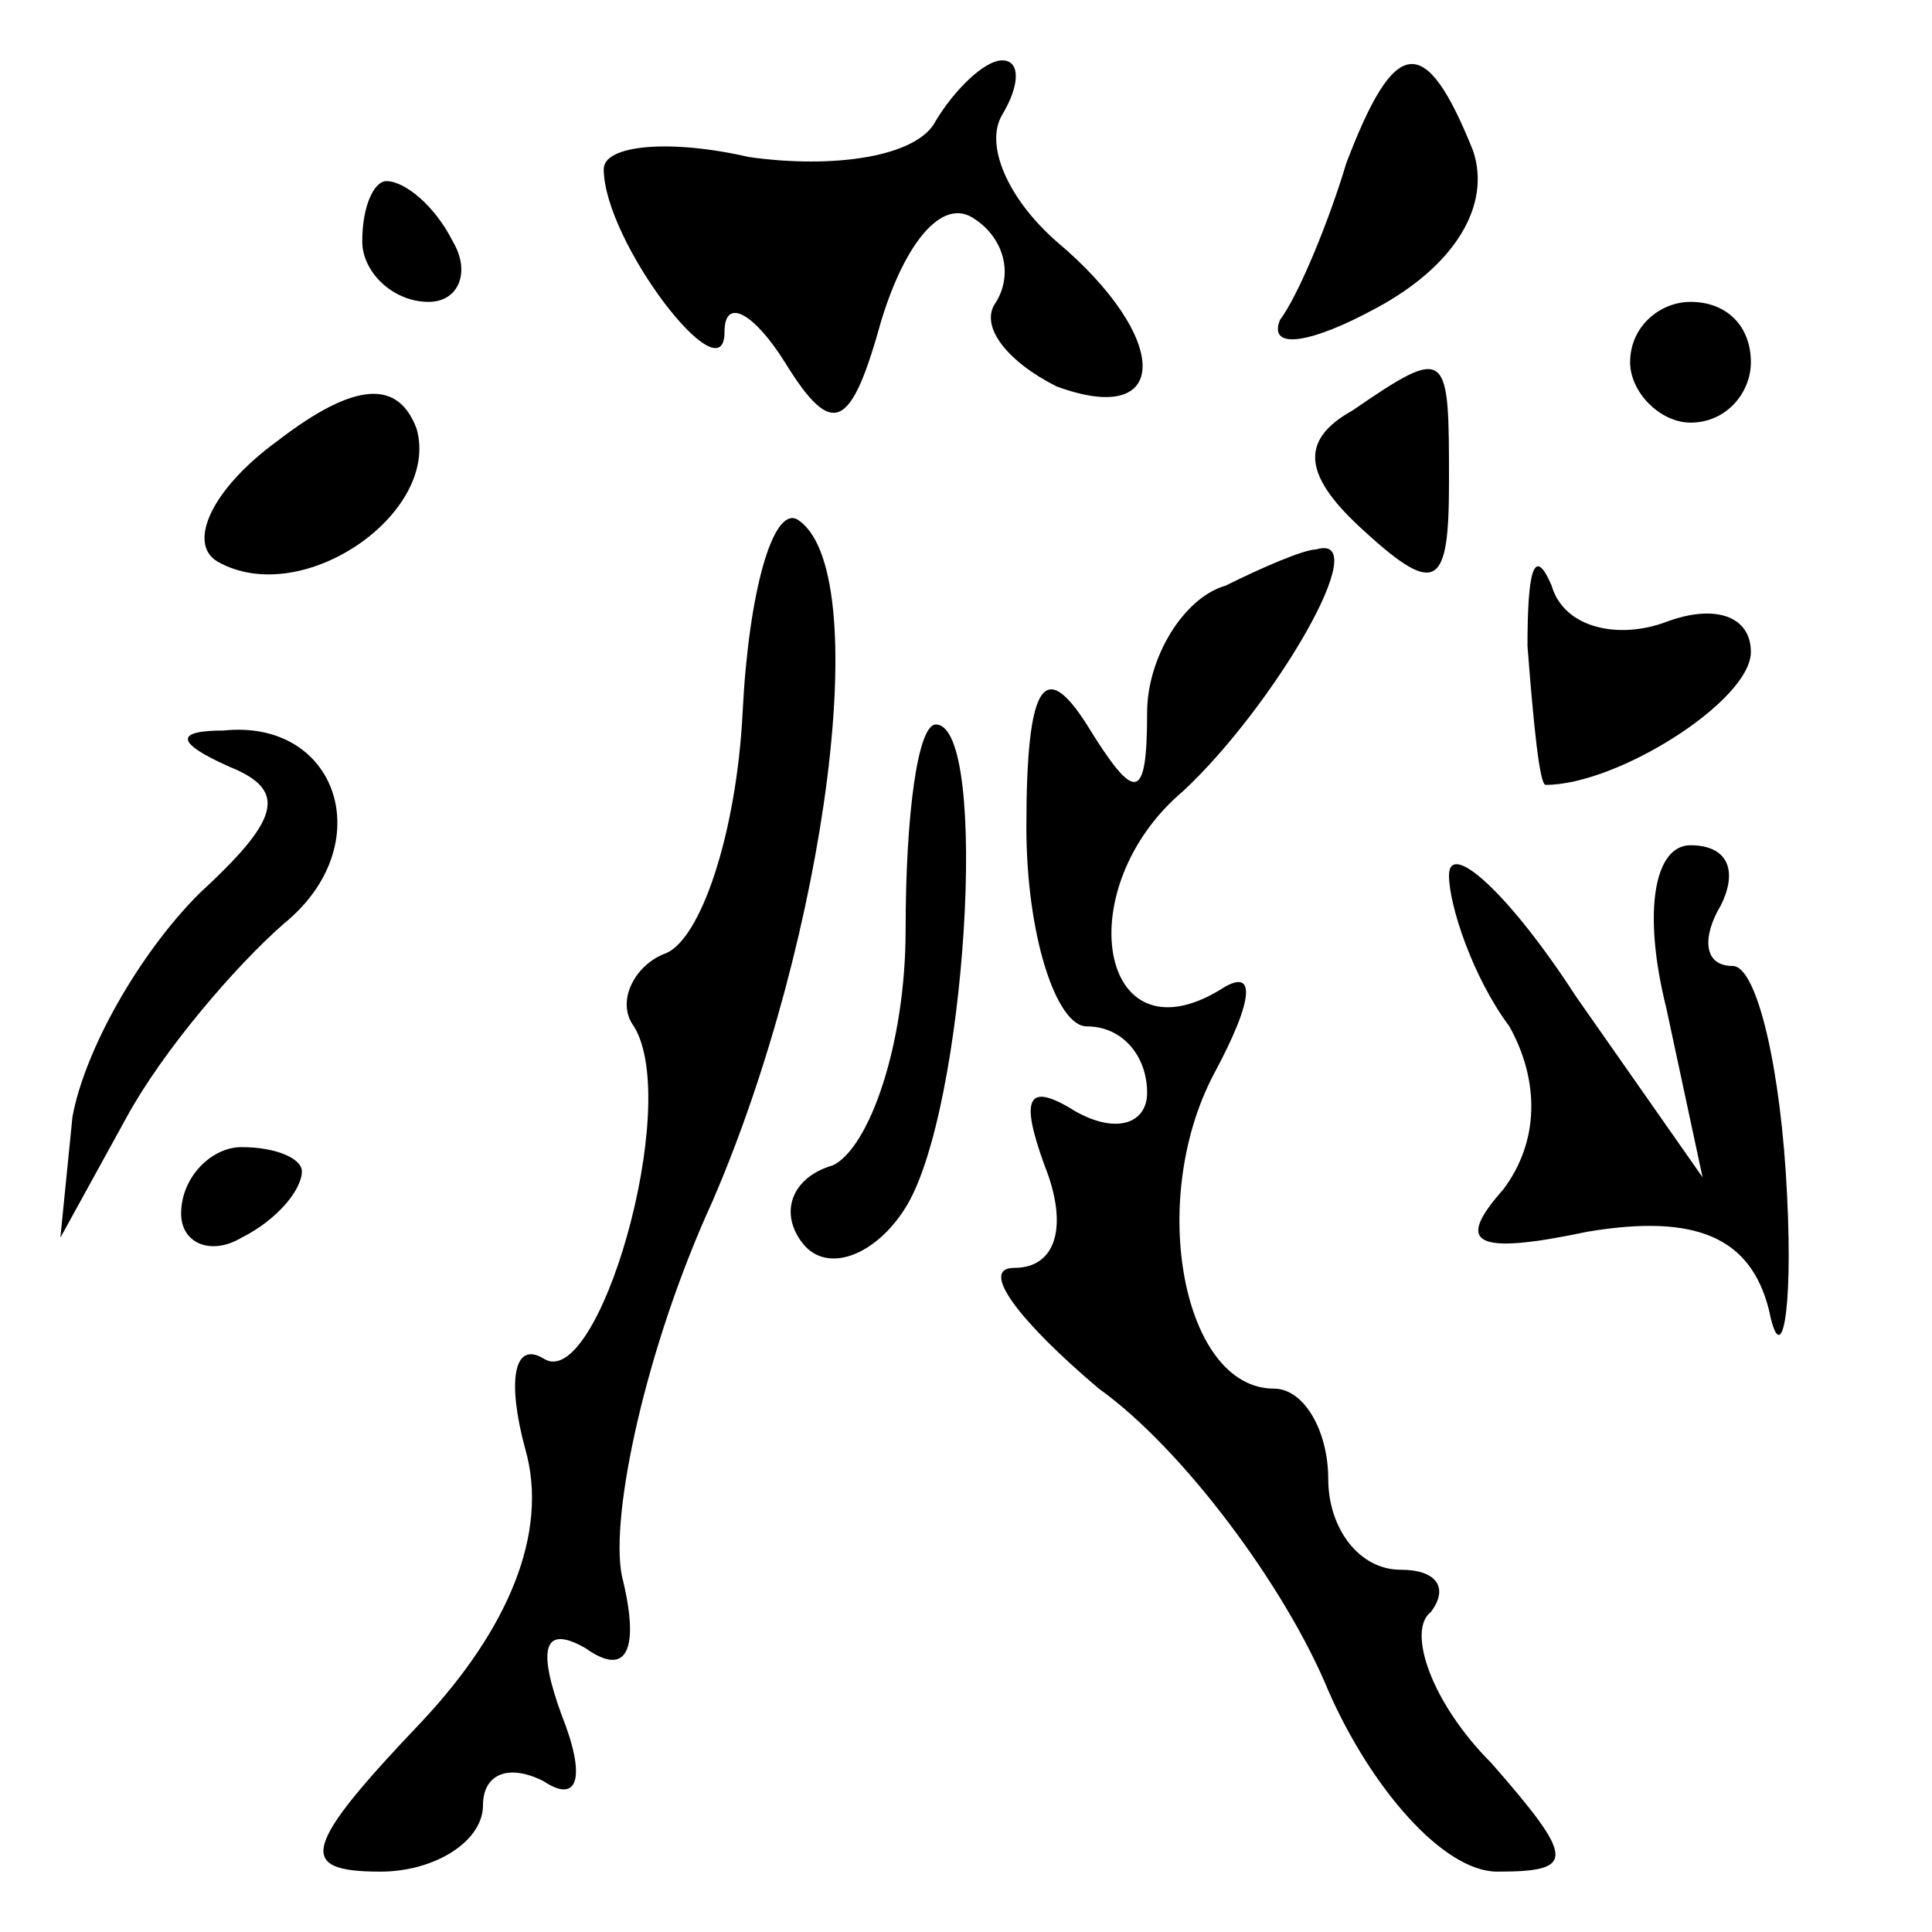 <?xml version="1.0" standalone="no"?>
<!DOCTYPE svg PUBLIC "-//W3C//DTD SVG 20010904//EN"
 "http://www.w3.org/TR/2001/REC-SVG-20010904/DTD/svg10.dtd">
<svg version="1.0" xmlns="http://www.w3.org/2000/svg"
 width="32pt" height="32pt" viewBox="0 0 32 32"
 preserveAspectRatio="xMidYMid meet">
<g transform="translate(0,32) scale(0.1,-0.1)"
fill="#000000" stroke="none">
<path fill="#000000" stroke="none" d="M155 300 c-3 -6 -17 -8 -31 -6 -13 3
-24 2 -24 -2 0 -12 20 -38 20 -27 0 6 5 3 10 -5 8 -13 11 -11 16 7 4 13 10 20
15 17 5 -3 7 -9 4 -14 -3 -4 2 -10 10 -14 19 -7 19 8 0 24 -8 7 -12 16 -9 21
3 5 3 9 0 9 -3 0 -8 -5 -11 -10z"/>
<path fill="#000000" stroke="none" d="M223 293 c-3 -10 -8 -22 -11 -26 -2 -5
5 -4 16 2 13 7 19 17 16 26 -8 20 -13 19 -21 -2z"/>
<path fill="#000000" stroke="none" d="M60 280 c0 -5 5 -10 11 -10 5 0 7 5 4
10 -3 6 -8 10 -11 10 -2 0 -4 -4 -4 -10z"/>
<path fill="#000000" stroke="none" d="M270 260 c0 -5 5 -10 10 -10 6 0 10 5
10 10 0 6 -4 10 -10 10 -5 0 -10 -4 -10 -10z"/>
<path fill="#000000" stroke="none" d="M46 247 c-11 -8 -15 -17 -10 -20 14 -8
37 8 33 22 -3 8 -10 8 -23 -2z"/>
<path fill="#000000" stroke="none" d="M224 252 c-9 -5 -8 -11 2 -20 12 -11
14 -9 14 8 0 22 0 23 -16 12z"/>
<path fill="#000000" stroke="none" d="M123 202 c-1 -20 -7 -38 -13 -40 -5 -2
-8 -8 -5 -12 8 -13 -6 -61 -15 -55 -5 3 -6 -4 -3 -15 4 -14 -3 -30 -17 -45
-20 -21 -21 -25 -7 -25 9 0 17 5 17 11 0 5 4 7 10 4 6 -4 7 1 3 11 -4 11 -3
15 4 11 7 -5 9 0 6 12 -2 10 4 38 15 62 19 44 27 105 14 113 -4 2 -8 -12 -9
-32z"/>
<path fill="#000000" stroke="none" d="M203 223 c-7 -2 -13 -12 -13 -21 0 -15
-2 -15 -10 -2 -7 11 -10 7 -10 -17 0 -18 5 -33 10 -33 6 0 10 -5 10 -11 0 -5
-5 -7 -12 -3 -8 5 -9 2 -5 -9 4 -10 2 -17 -5 -17 -6 0 1 -9 14 -20 14 -10 31
-33 38 -50 7 -16 19 -30 28 -30 13 0 13 2 -1 18 -10 10 -14 22 -10 25 3 4 1 7
-5 7 -7 0 -12 7 -12 15 0 8 -4 15 -9 15 -15 0 -21 31 -10 52 7 13 7 18 1 14
-20 -12 -25 17 -6 33 15 14 32 43 22 40 -2 0 -9 -3 -15 -6z"/>
<path fill="#000000" stroke="none" d="M253 213 c1 -13 2 -23 3 -23 12 0 34
14 34 22 0 6 -6 8 -14 5 -8 -3 -17 -1 -19 6 -3 7 -4 2 -4 -10z"/>
<path fill="#000000" stroke="none" d="M38 193 c10 -4 8 -9 -5 -21 -10 -10
-19 -26 -21 -37 l-2 -20 11 20 c6 11 18 25 26 32 16 13 9 34 -10 32 -8 0 -8
-2 1 -6z"/>
<path fill="#000000" stroke="none" d="M150 166 c0 -19 -6 -36 -12 -39 -7 -2
-9 -8 -5 -13 4 -5 12 -2 17 6 10 16 14 80 5 80 -3 0 -5 -15 -5 -34z"/>
<path fill="#000000" stroke="none" d="M240 175 c0 -5 4 -17 10 -25 5 -9 5
-19 -1 -27 -8 -9 -5 -11 14 -7 18 3 27 -1 30 -13 2 -10 4 -1 3 19 -1 21 -5 38
-9 38 -5 0 -5 5 -2 10 3 6 1 10 -5 10 -6 0 -8 -11 -4 -27 l6 -28 -21 30 c-11
17 -21 26 -21 20z"/>
<path fill="#000000" stroke="none" d="M30 119 c0 -5 5 -7 10 -4 6 3 10 8 10
11 0 2 -4 4 -10 4 -5 0 -10 -5 -10 -11z"/>
</g>
</svg>
